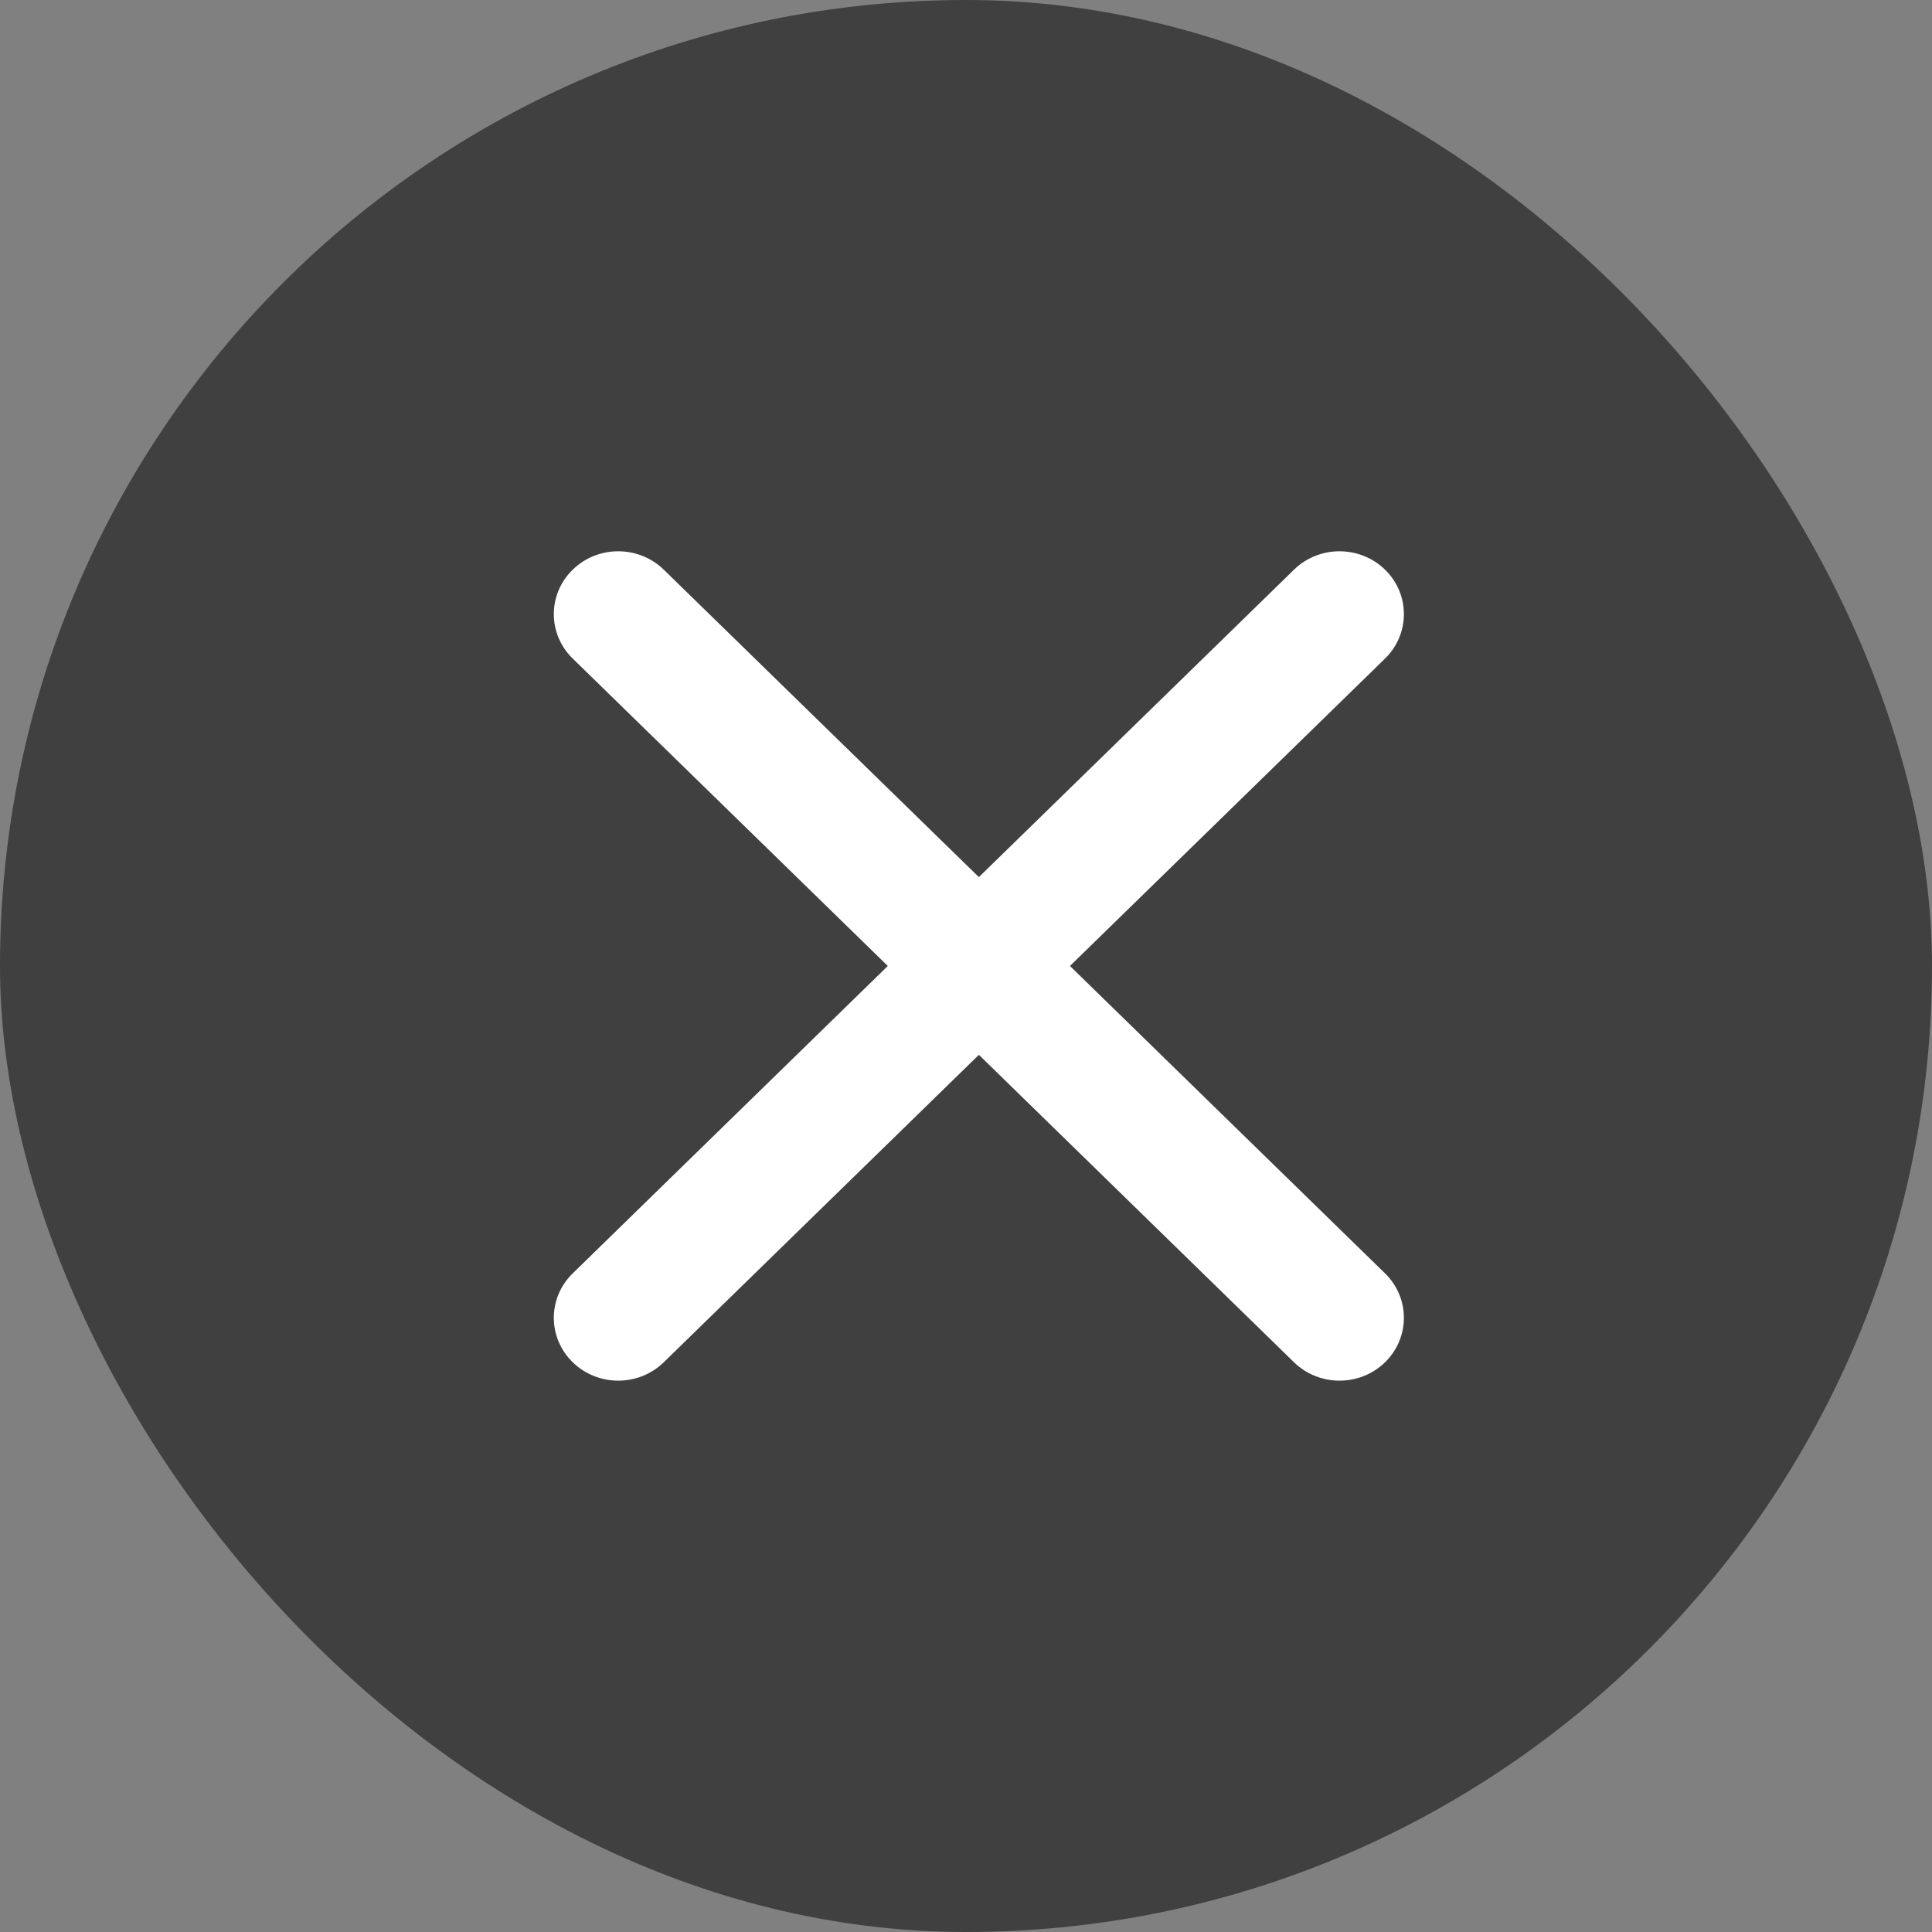 <svg width="30" height="30" viewBox="0 0 30 30" fill="none" xmlns="http://www.w3.org/2000/svg">
<rect x="0" y="0" width="30" height="30" fill="#808080" stroke="none"/>
<rect width="30" height="30" rx="15" fill="#404040"/>
<path fill-rule="evenodd" clip-rule="evenodd" d="M8.893 8.846C9.283 8.465 9.916 8.465 10.307 8.846L21.507 19.773C21.897 20.154 21.897 20.772 21.507 21.153C21.116 21.534 20.483 21.534 20.093 21.153L8.893 10.226C8.502 9.845 8.502 9.227 8.893 8.846Z" fill="white"/>
<path fill-rule="evenodd" clip-rule="evenodd" d="M21.507 8.846C21.116 8.465 20.483 8.465 20.093 8.846L8.893 19.773C8.502 20.154 8.502 20.772 8.893 21.153C9.283 21.534 9.916 21.534 10.307 21.153L21.507 10.226C21.897 9.845 21.897 9.227 21.507 8.846Z" fill="white"/>
</svg>
